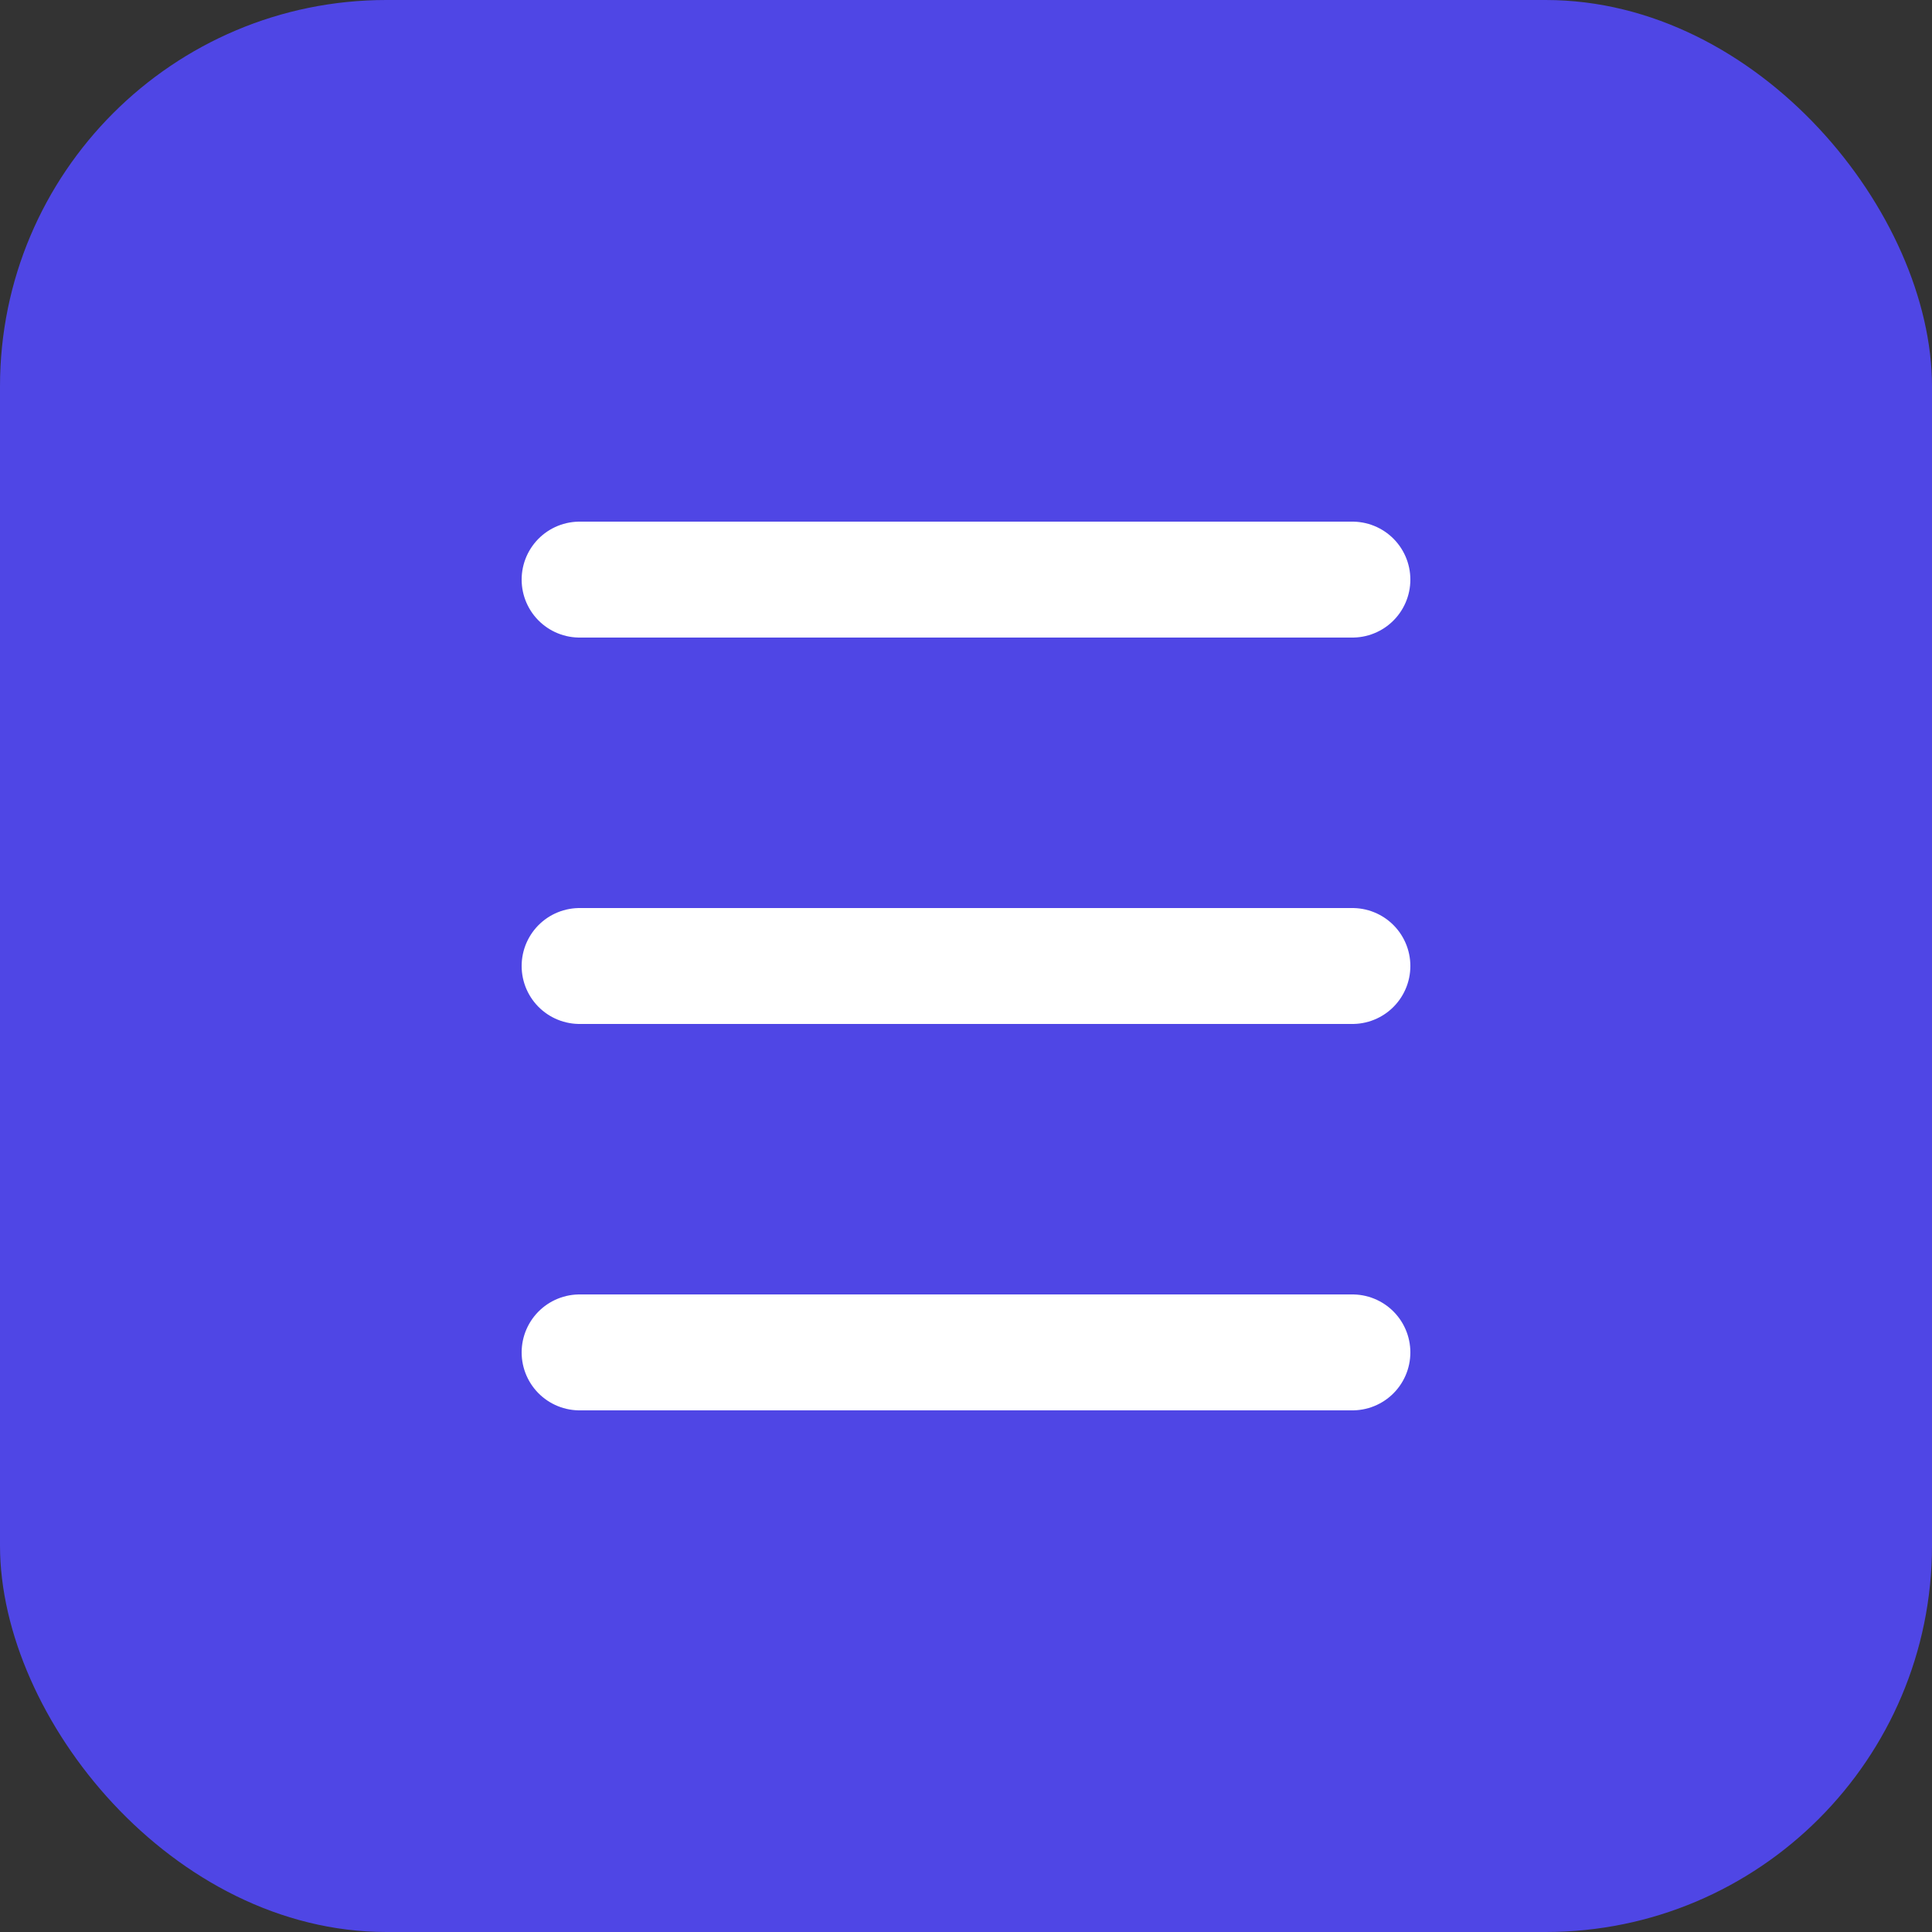 <svg width="100" height="100" viewBox="0 0 100 100" fill="none" xmlns="http://www.w3.org/2000/svg">
  <rect x="0" y="0" width="100" height="100" fill="#333333" stroke="none"/>
  <rect width="100" height="100" rx="20" fill="#4F46E5"/>
  <path d="M30 30H70M30 50H70M30 70H70" stroke="white" stroke-width="6" stroke-linecap="round"/>
</svg>